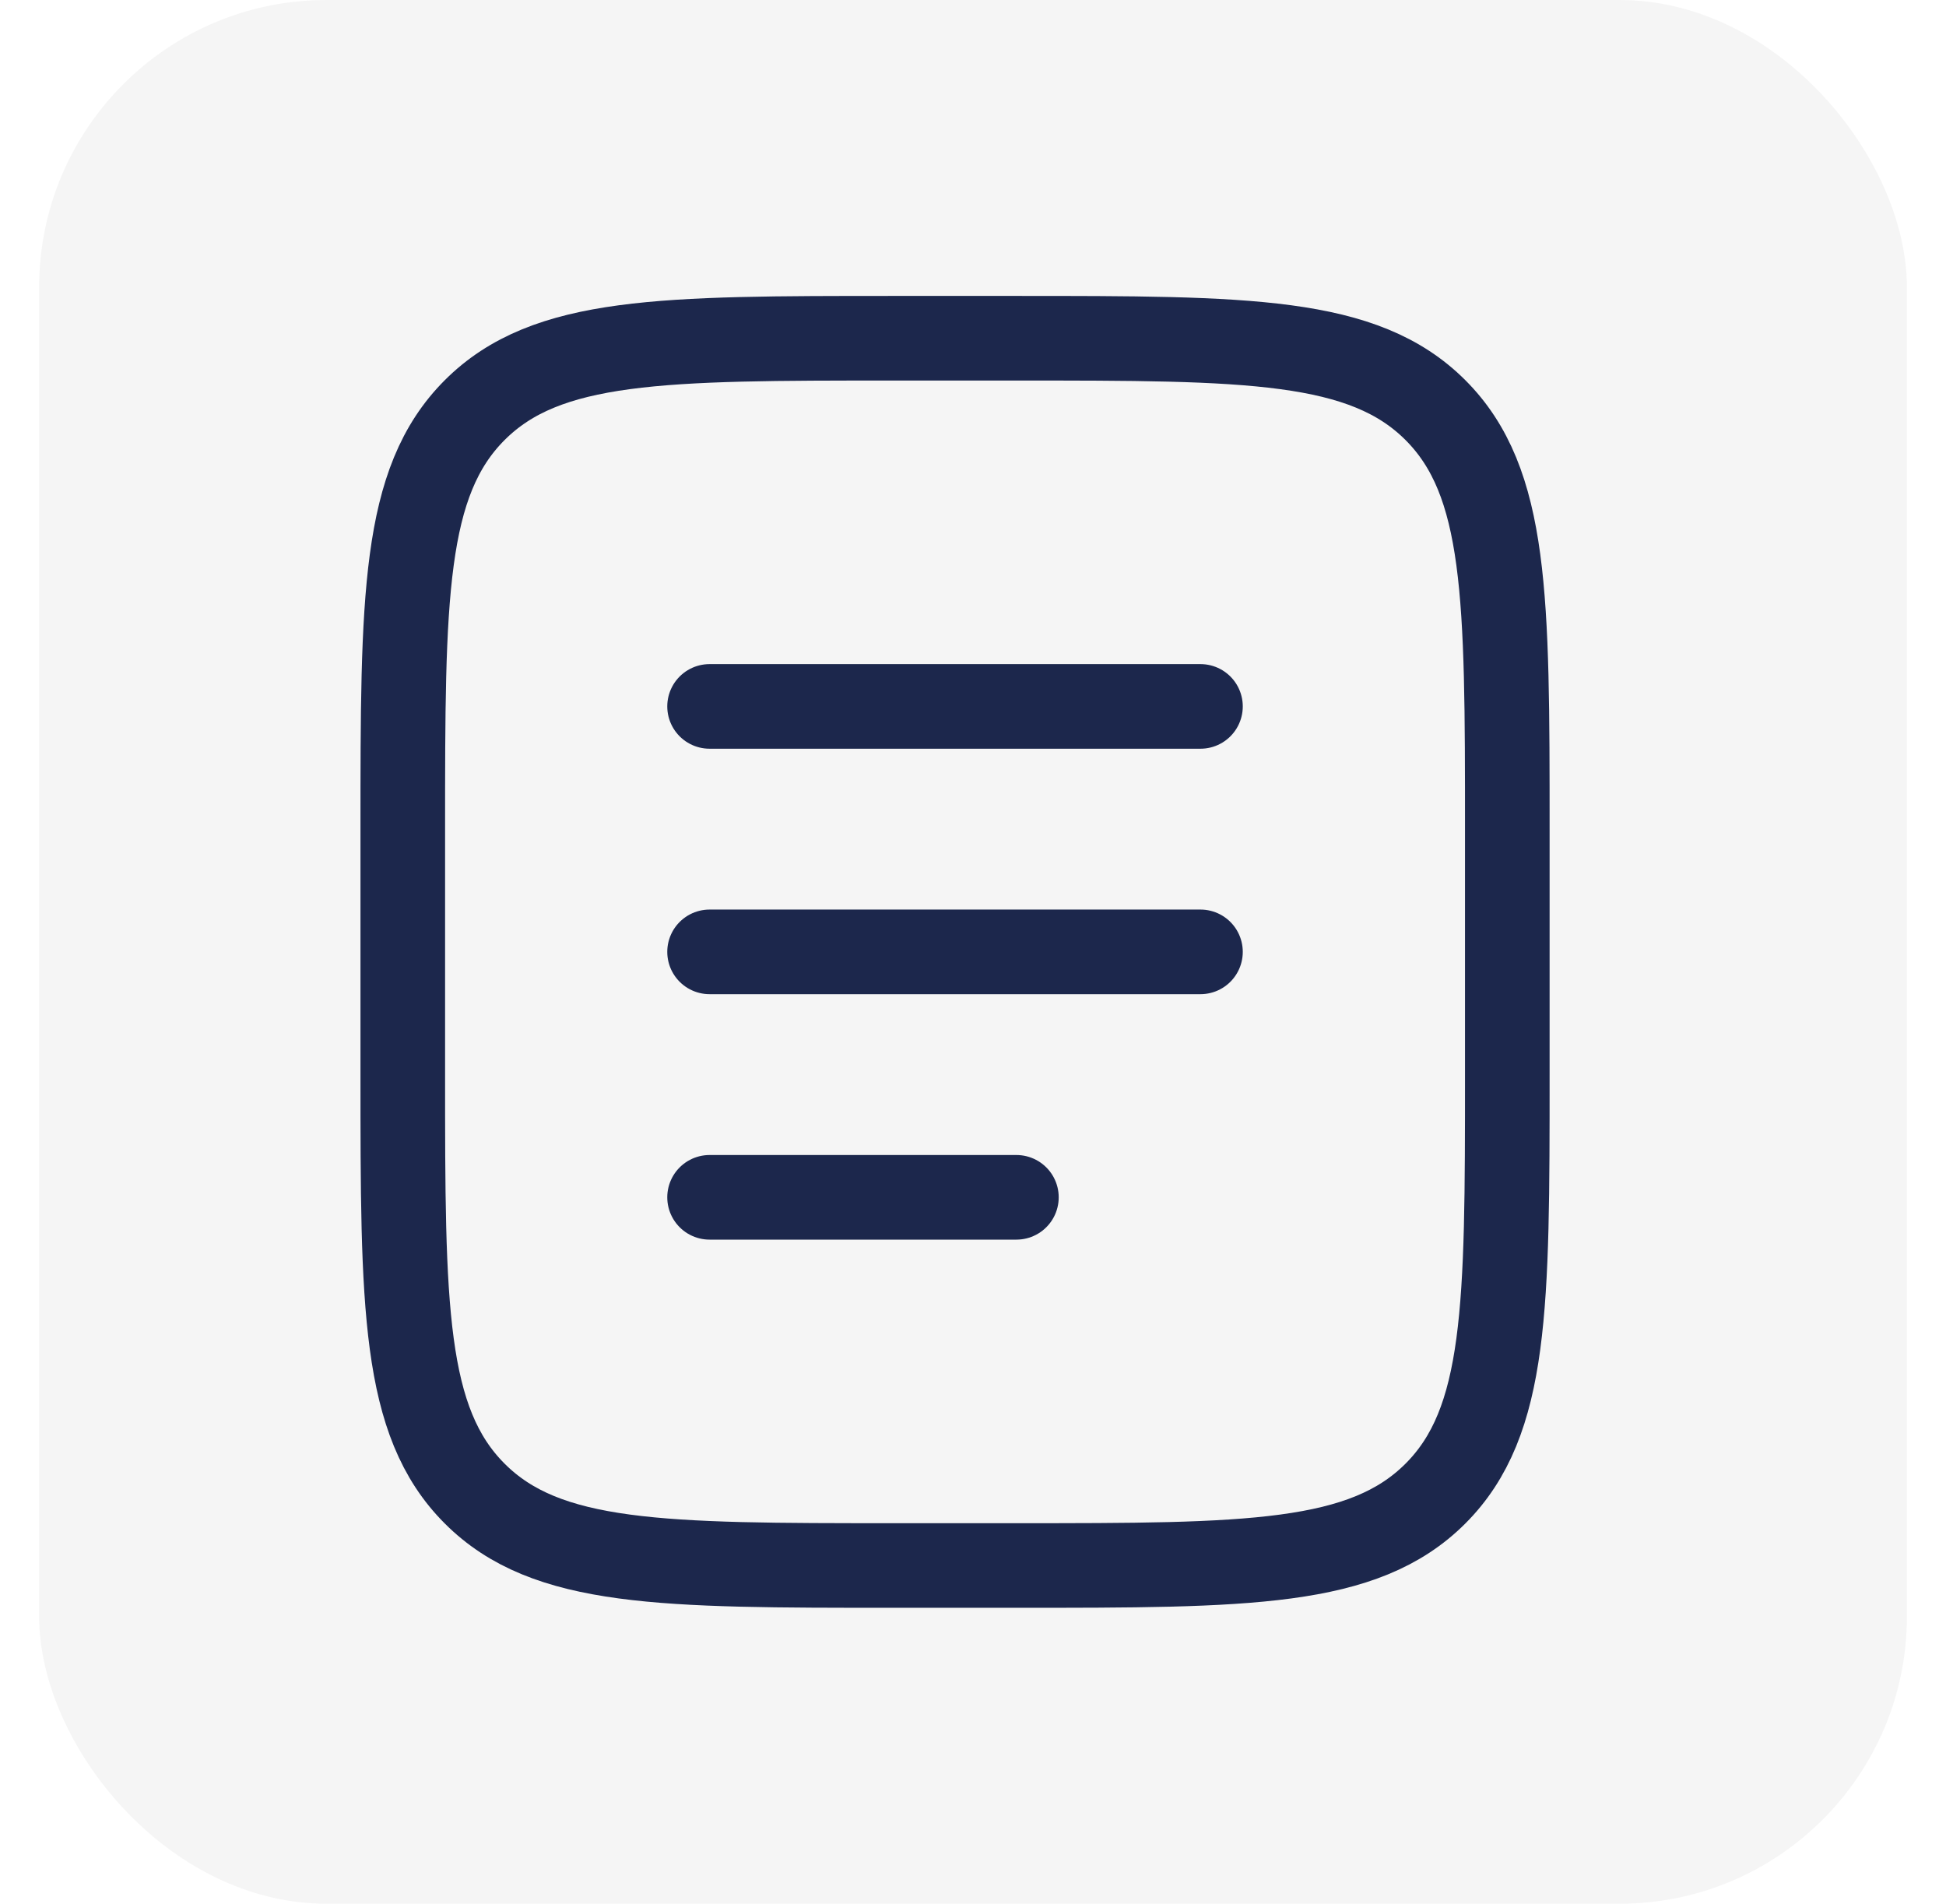 <svg width="46" height="45" viewBox="0 0 46 45" fill="none" xmlns="http://www.w3.org/2000/svg">
<rect x="0.925" width="44.151" height="45" rx="6.792" fill="#323232" fill-opacity="0.05"/>
<path d="M9.521 19.599C9.521 14.129 9.521 11.394 11.221 9.694C12.92 7.995 15.655 7.995 21.125 7.995H24.026C29.496 7.995 32.231 7.995 33.931 9.694C35.63 11.394 35.63 14.129 35.63 19.599V25.401C35.63 30.871 35.63 33.606 33.931 35.305C32.231 37.005 29.496 37.005 24.026 37.005H21.125C15.655 37.005 12.92 37.005 11.221 35.305C9.521 33.606 9.521 30.871 9.521 25.401V19.599Z" stroke="#1C274C" stroke-width="2"/>
<path d="M16.773 22.5H28.377" stroke="#1C274C" stroke-width="2" stroke-linecap="round"/>
<path d="M16.773 16.698H28.377" stroke="#1C274C" stroke-width="2" stroke-linecap="round"/>
<path d="M16.773 28.302H24.026" stroke="#1C274C" stroke-width="2" stroke-linecap="round"/>
</svg>
